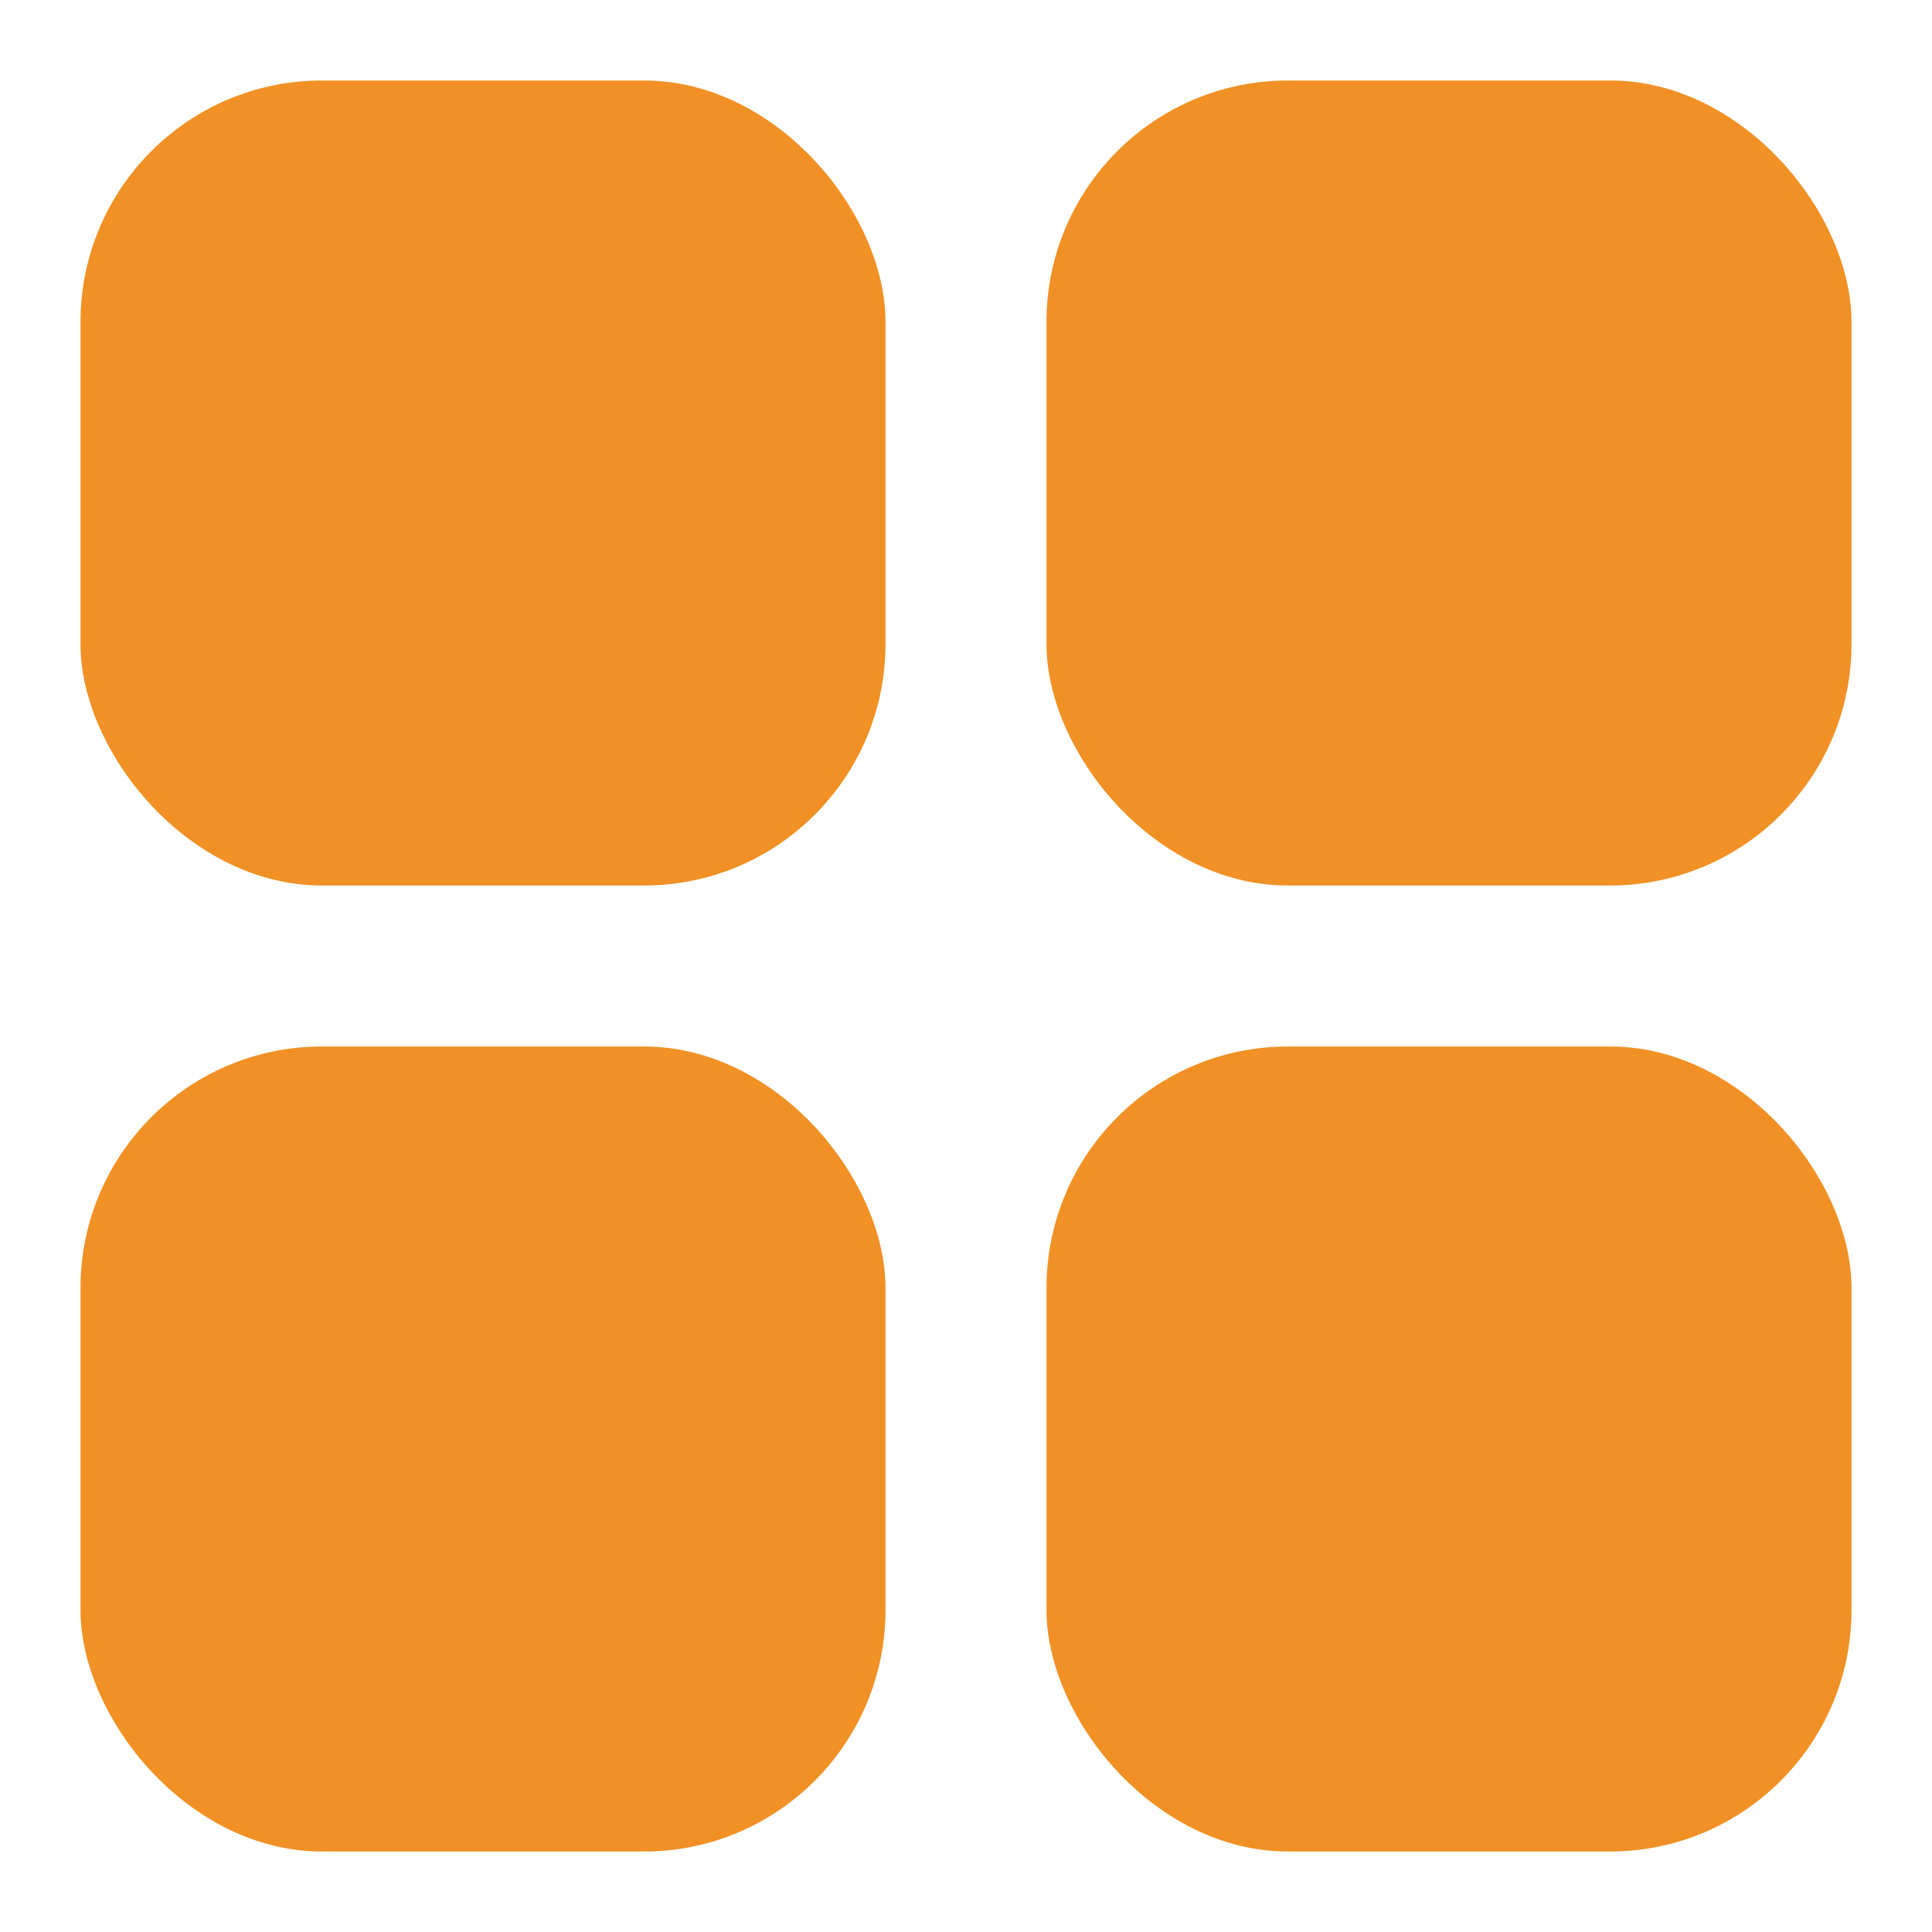 <svg xmlns="http://www.w3.org/2000/svg" version="1.1" xmlns:xlink="http://www.w3.org/1999/xlink" xmlns:svgjs="http://svgjs.com/svgjs" width="512" height="512" x="0" y="0" viewBox="0 0 24 24" style="enable-background:new 0 0 512 512" xml:space="preserve" class=""><g><rect width="10" height="10" x="1" y="1" rx="3" fill="#f19024" data-original="#000000" class=""></rect><rect width="10" height="10" x="13" y="1" rx="3" fill="#f19024" data-original="#000000" class=""></rect><rect width="10" height="10" x="1" y="13" rx="3" fill="#f19024" data-original="#000000" class=""></rect><rect width="10" height="10" x="13" y="13" rx="3" fill="#f19024" data-original="#000000" class=""></rect></g></svg>